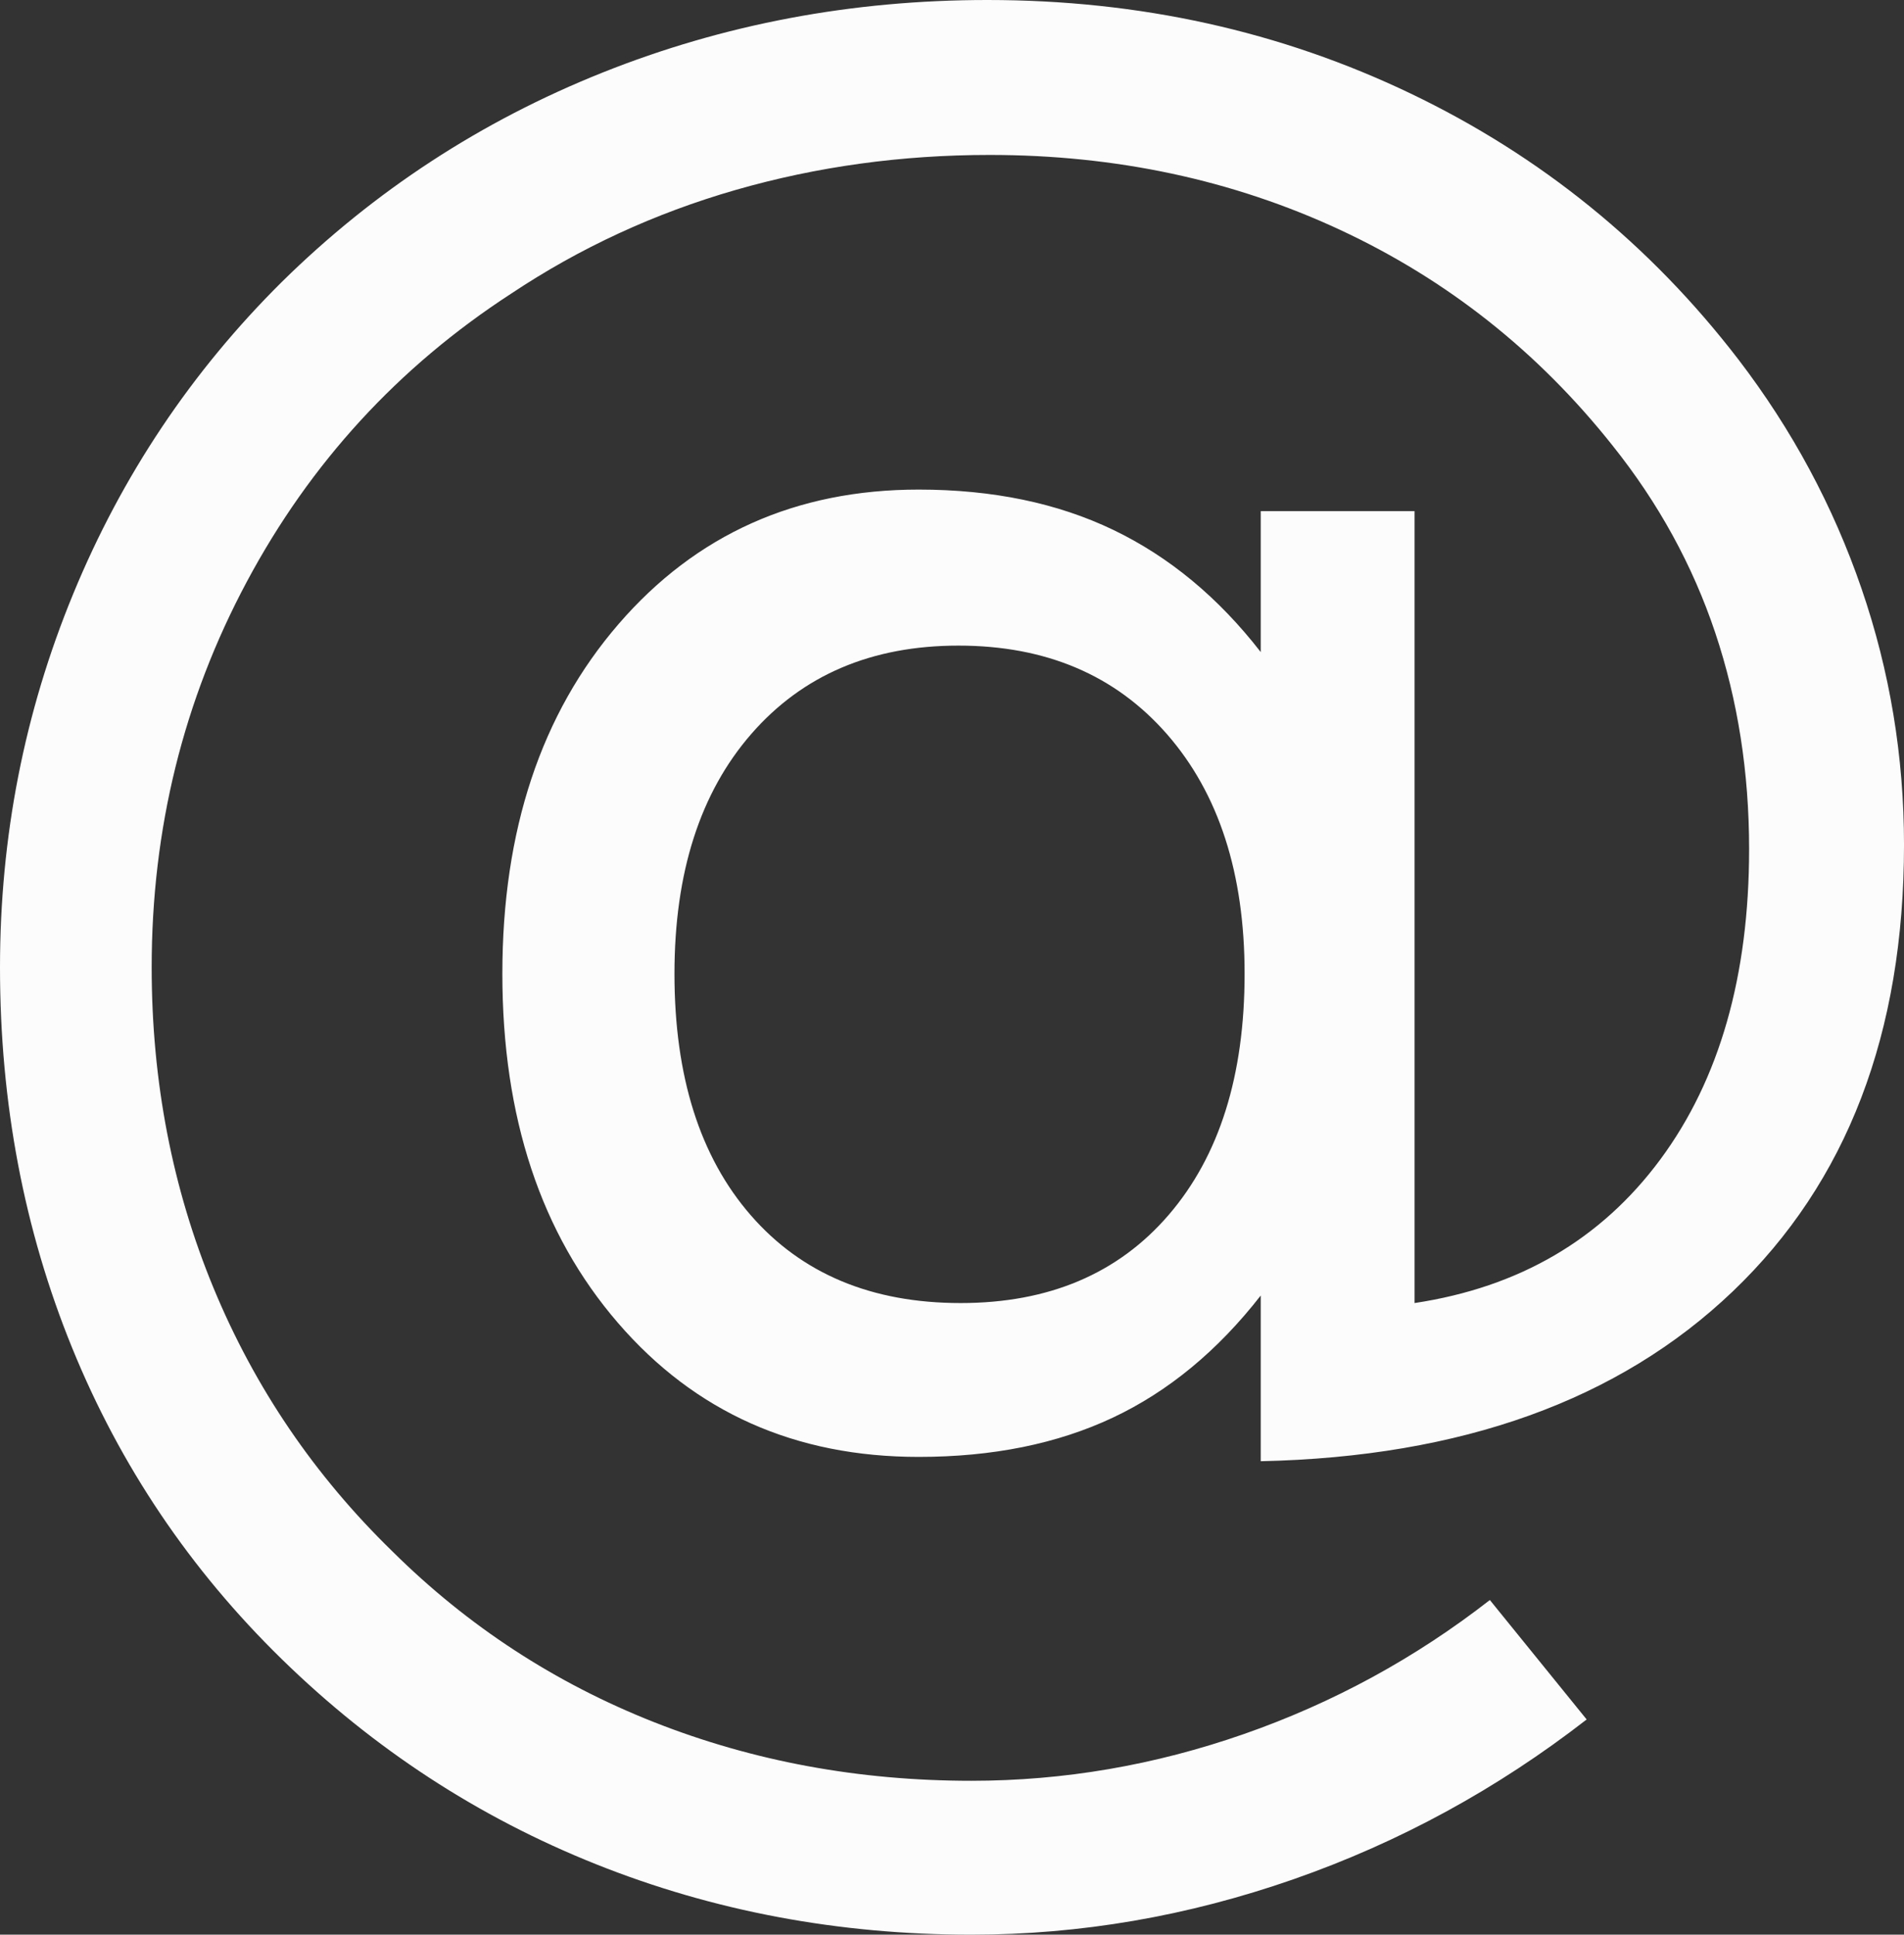 <?xml version="1.0" encoding="UTF-8" standalone="no"?>
<!-- Created with Inkscape (http://www.inkscape.org/) -->

<svg
   xmlns:dc="http://purl.org/dc/elements/1.1/"
   xmlns:cc="http://creativecommons.org/ns#"
   xmlns:rdf="http://www.w3.org/1999/02/22-rdf-syntax-ns#"
   xmlns:svg="http://www.w3.org/2000/svg"
   xmlns="http://www.w3.org/2000/svg"
   xmlns:sodipodi="http://sodipodi.sourceforge.net/DTD/sodipodi-0.dtd"
   xmlns:inkscape="http://www.inkscape.org/namespaces/inkscape"
   width="124.453"
   height="126.422"
   id="svg2"
   sodipodi:version="0.32"
   inkscape:version="0.48.5 r10040"
   version="1.0"
   sodipodi:docname="logo_mail.svg"
   inkscape:output_extension="org.inkscape.output.svg.inkscape">
  <rect width="100%" height="100%" fill="#333333" stroke="none"/>
  <defs
     id="defs4" />
  <sodipodi:namedview
     id="base"
     pagecolor="#ffffff"
     bordercolor="#666666"
     borderopacity="1.0"
     gridtolerance="10000"
     guidetolerance="10"
     objecttolerance="10"
     inkscape:pageopacity="0.0"
     inkscape:pageshadow="2"
     inkscape:zoom="2.1117978"
     inkscape:cx="2.934291"
     inkscape:cy="35.714286"
     inkscape:document-units="px"
     inkscape:current-layer="layer1"
     inkscape:window-width="1024"
     inkscape:window-height="718"
     inkscape:window-x="0"
     inkscape:window-y="0"
     showgrid="false"
     inkscape:window-maximized="0" />
  <g
     inkscape:label="Layer 1"
     inkscape:groupmode="layer"
     id="layer1"
     transform="translate(-58.077,-396.262)">
    <path
       transform="translate(-188.571,37.143)"
       style="font-size:144px;fill:#fcfcfc;fill-opacity:1"
       d="M 290.734,422.752 C 290.734,429.455 292.398,434.717 295.727,438.537 C 299.055,442.358 303.625,444.268 309.438,444.268 C 315.203,444.268 319.738,442.346 323.043,438.502 C 326.348,434.658 328,429.408 328,422.752 C 328,416.19 326.312,410.975 322.938,407.108 C 319.562,403.24 315.016,401.307 309.297,401.307 C 303.625,401.307 299.113,403.229 295.762,407.072 C 292.41,410.916 290.734,416.143 290.734,422.752 L 290.734,422.752 z M 329.055,443.776 C 326.242,447.385 323.019,450.045 319.387,451.756 C 315.754,453.467 311.523,454.322 306.695,454.322 C 298.633,454.322 292.082,451.404 287.043,445.568 C 282.004,439.733 279.484,432.127 279.484,422.752 C 279.484,413.377 282.016,405.76 287.078,399.901 C 292.141,394.041 298.68,391.112 306.695,391.111 C 311.523,391.112 315.766,391.99 319.422,393.748 C 323.078,395.506 326.289,398.166 329.055,401.729 L 329.055,392.518 L 339.109,392.518 L 339.109,444.268 C 345.953,443.236 351.308,440.108 355.176,434.881 C 359.043,429.654 360.976,422.893 360.977,414.596 C 360.976,409.58 360.238,404.869 358.762,400.463 C 357.285,396.057 355.047,391.979 352.047,388.229 C 347.172,382.088 341.23,377.389 334.223,374.131 C 327.215,370.873 319.586,369.244 311.336,369.244 C 305.57,369.244 300.039,370.006 294.742,371.529 C 289.445,373.053 284.547,375.315 280.047,378.315 C 272.687,383.096 266.934,389.365 262.785,397.123 C 258.637,404.881 256.562,413.283 256.562,422.33 C 256.562,429.783 257.91,436.768 260.605,443.283 C 263.301,449.799 267.203,455.541 272.312,460.51 C 277.234,465.385 282.93,469.1 289.398,471.654 C 295.867,474.209 302.781,475.486 310.141,475.486 C 316.187,475.486 322.129,474.467 327.965,472.428 C 333.801,470.389 339.156,467.471 344.031,463.674 L 350.359,471.479 C 344.5,476.026 338.113,479.506 331.199,481.92 C 324.285,484.334 317.266,485.541 310.141,485.541 C 301.469,485.541 293.289,484.006 285.602,480.936 C 277.914,477.865 271.07,473.401 265.07,467.541 C 259.07,461.682 254.5,454.897 251.359,447.186 C 248.219,439.475 246.648,431.19 246.648,422.33 C 246.648,413.799 248.242,405.666 251.43,397.932 C 254.617,390.197 259.164,383.401 265.07,377.541 C 271.117,371.588 278.102,367.03 286.023,363.865 C 293.945,360.701 302.336,359.119 311.195,359.119 C 321.133,359.119 330.355,361.158 338.863,365.236 C 347.371,369.315 354.508,375.104 360.273,382.604 C 363.789,387.197 366.473,392.19 368.324,397.58 C 370.176,402.971 371.101,408.549 371.102,414.315 C 371.101,426.643 367.375,436.369 359.922,443.494 C 352.469,450.619 342.18,454.322 329.055,454.604 L 329.055,443.776 z "
       id="flowRoot2168" />
  </g>
</svg>
